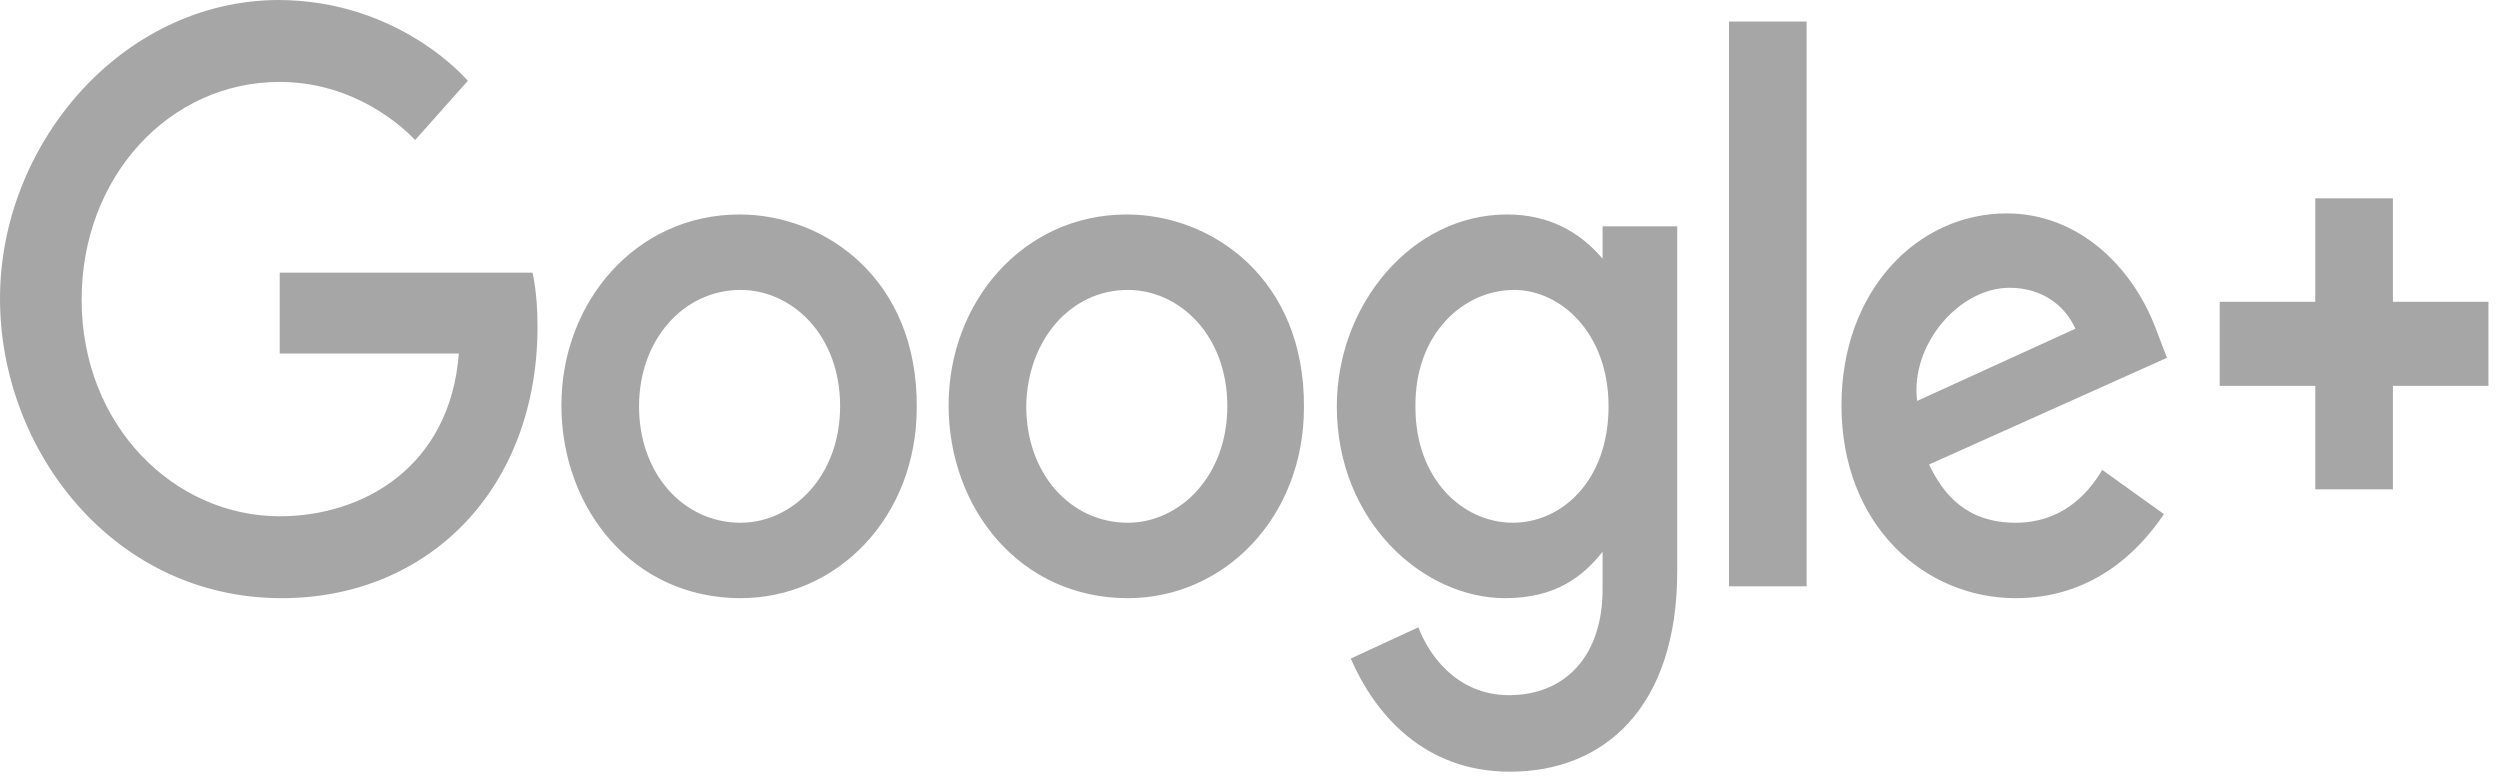 <svg width="138" height="43" viewBox="0 0 138 43" fill="none" xmlns="http://www.w3.org/2000/svg">
<path d="M29.396 15.052H15.44V19.514H25.33C24.835 25.82 20 28.498 15.44 28.498C9.615 28.498 4.506 23.5 4.506 16.539C4.506 9.757 9.341 4.522 15.44 4.522C20.11 4.522 22.912 7.734 22.912 7.734L25.824 4.462C25.824 4.462 22.088 0 15.33 0C6.703 0.059 0 7.972 0 16.48C0 24.869 6.264 33.019 15.55 33.019C23.681 33.019 29.671 26.951 29.671 18.027C29.671 16.123 29.396 15.052 29.396 15.052ZM40.824 11.839C35.11 11.839 30.989 16.658 30.989 22.37C30.989 28.081 34.945 33.019 40.879 33.019C46.209 33.019 50.605 28.557 50.605 22.489C50.66 15.409 45.55 11.839 40.824 11.839ZM40.879 16.004C43.681 16.004 46.374 18.443 46.374 22.429C46.374 26.296 43.736 28.855 40.879 28.855C37.747 28.855 35.275 26.177 35.275 22.429C35.275 18.741 37.747 16.004 40.879 16.004ZM62.198 11.839C56.484 11.839 52.363 16.658 52.363 22.37C52.363 28.081 56.319 33.019 62.253 33.019C67.583 33.019 71.978 28.557 71.978 22.489C72.033 15.409 66.923 11.839 62.198 11.839ZM62.253 16.004C65.055 16.004 67.748 18.443 67.748 22.429C67.748 26.296 65.11 28.855 62.253 28.855C59.121 28.855 56.649 26.177 56.649 22.429C56.704 18.741 59.121 16.004 62.253 16.004ZM83.187 11.839C77.912 11.839 73.792 16.837 73.792 22.429C73.792 28.795 78.572 33.019 83.077 33.019C85.879 33.019 87.363 31.829 88.462 30.461V32.543C88.462 36.172 86.429 38.374 83.297 38.374C80.33 38.374 78.792 35.994 78.297 34.626L74.561 36.351C75.879 39.385 78.572 42.598 83.352 42.598C88.572 42.598 92.583 39.028 92.583 31.532V12.494H88.462V14.279C87.198 12.791 85.495 11.839 83.187 11.839ZM83.572 16.004C86.154 16.004 88.792 18.384 88.792 22.429C88.792 26.594 86.154 28.855 83.517 28.855C80.715 28.855 78.132 26.415 78.132 22.489C78.077 18.384 80.825 16.004 83.572 16.004ZM110.77 11.78C105.825 11.78 101.649 16.063 101.649 22.37C101.649 29.033 106.264 33.019 111.264 33.019C115.385 33.019 117.968 30.58 119.451 28.379L116.045 25.939C115.165 27.427 113.682 28.855 111.264 28.855C108.517 28.855 107.253 27.248 106.484 25.642L119.616 19.752L118.957 18.027C117.638 14.636 114.671 11.78 110.77 11.78ZM110.935 15.885C112.748 15.885 114.012 16.896 114.561 18.146L105.825 22.132C105.44 19.038 108.132 15.885 110.935 15.885ZM95.44 32.365H99.726V1.19H95.44V32.365ZM137.363 16.658H132.089V10.947H127.803V16.658H122.528V21.299H127.803V27.01H132.089V21.299H137.363V16.658Z" fill="#A6A6A6"/>
</svg>
